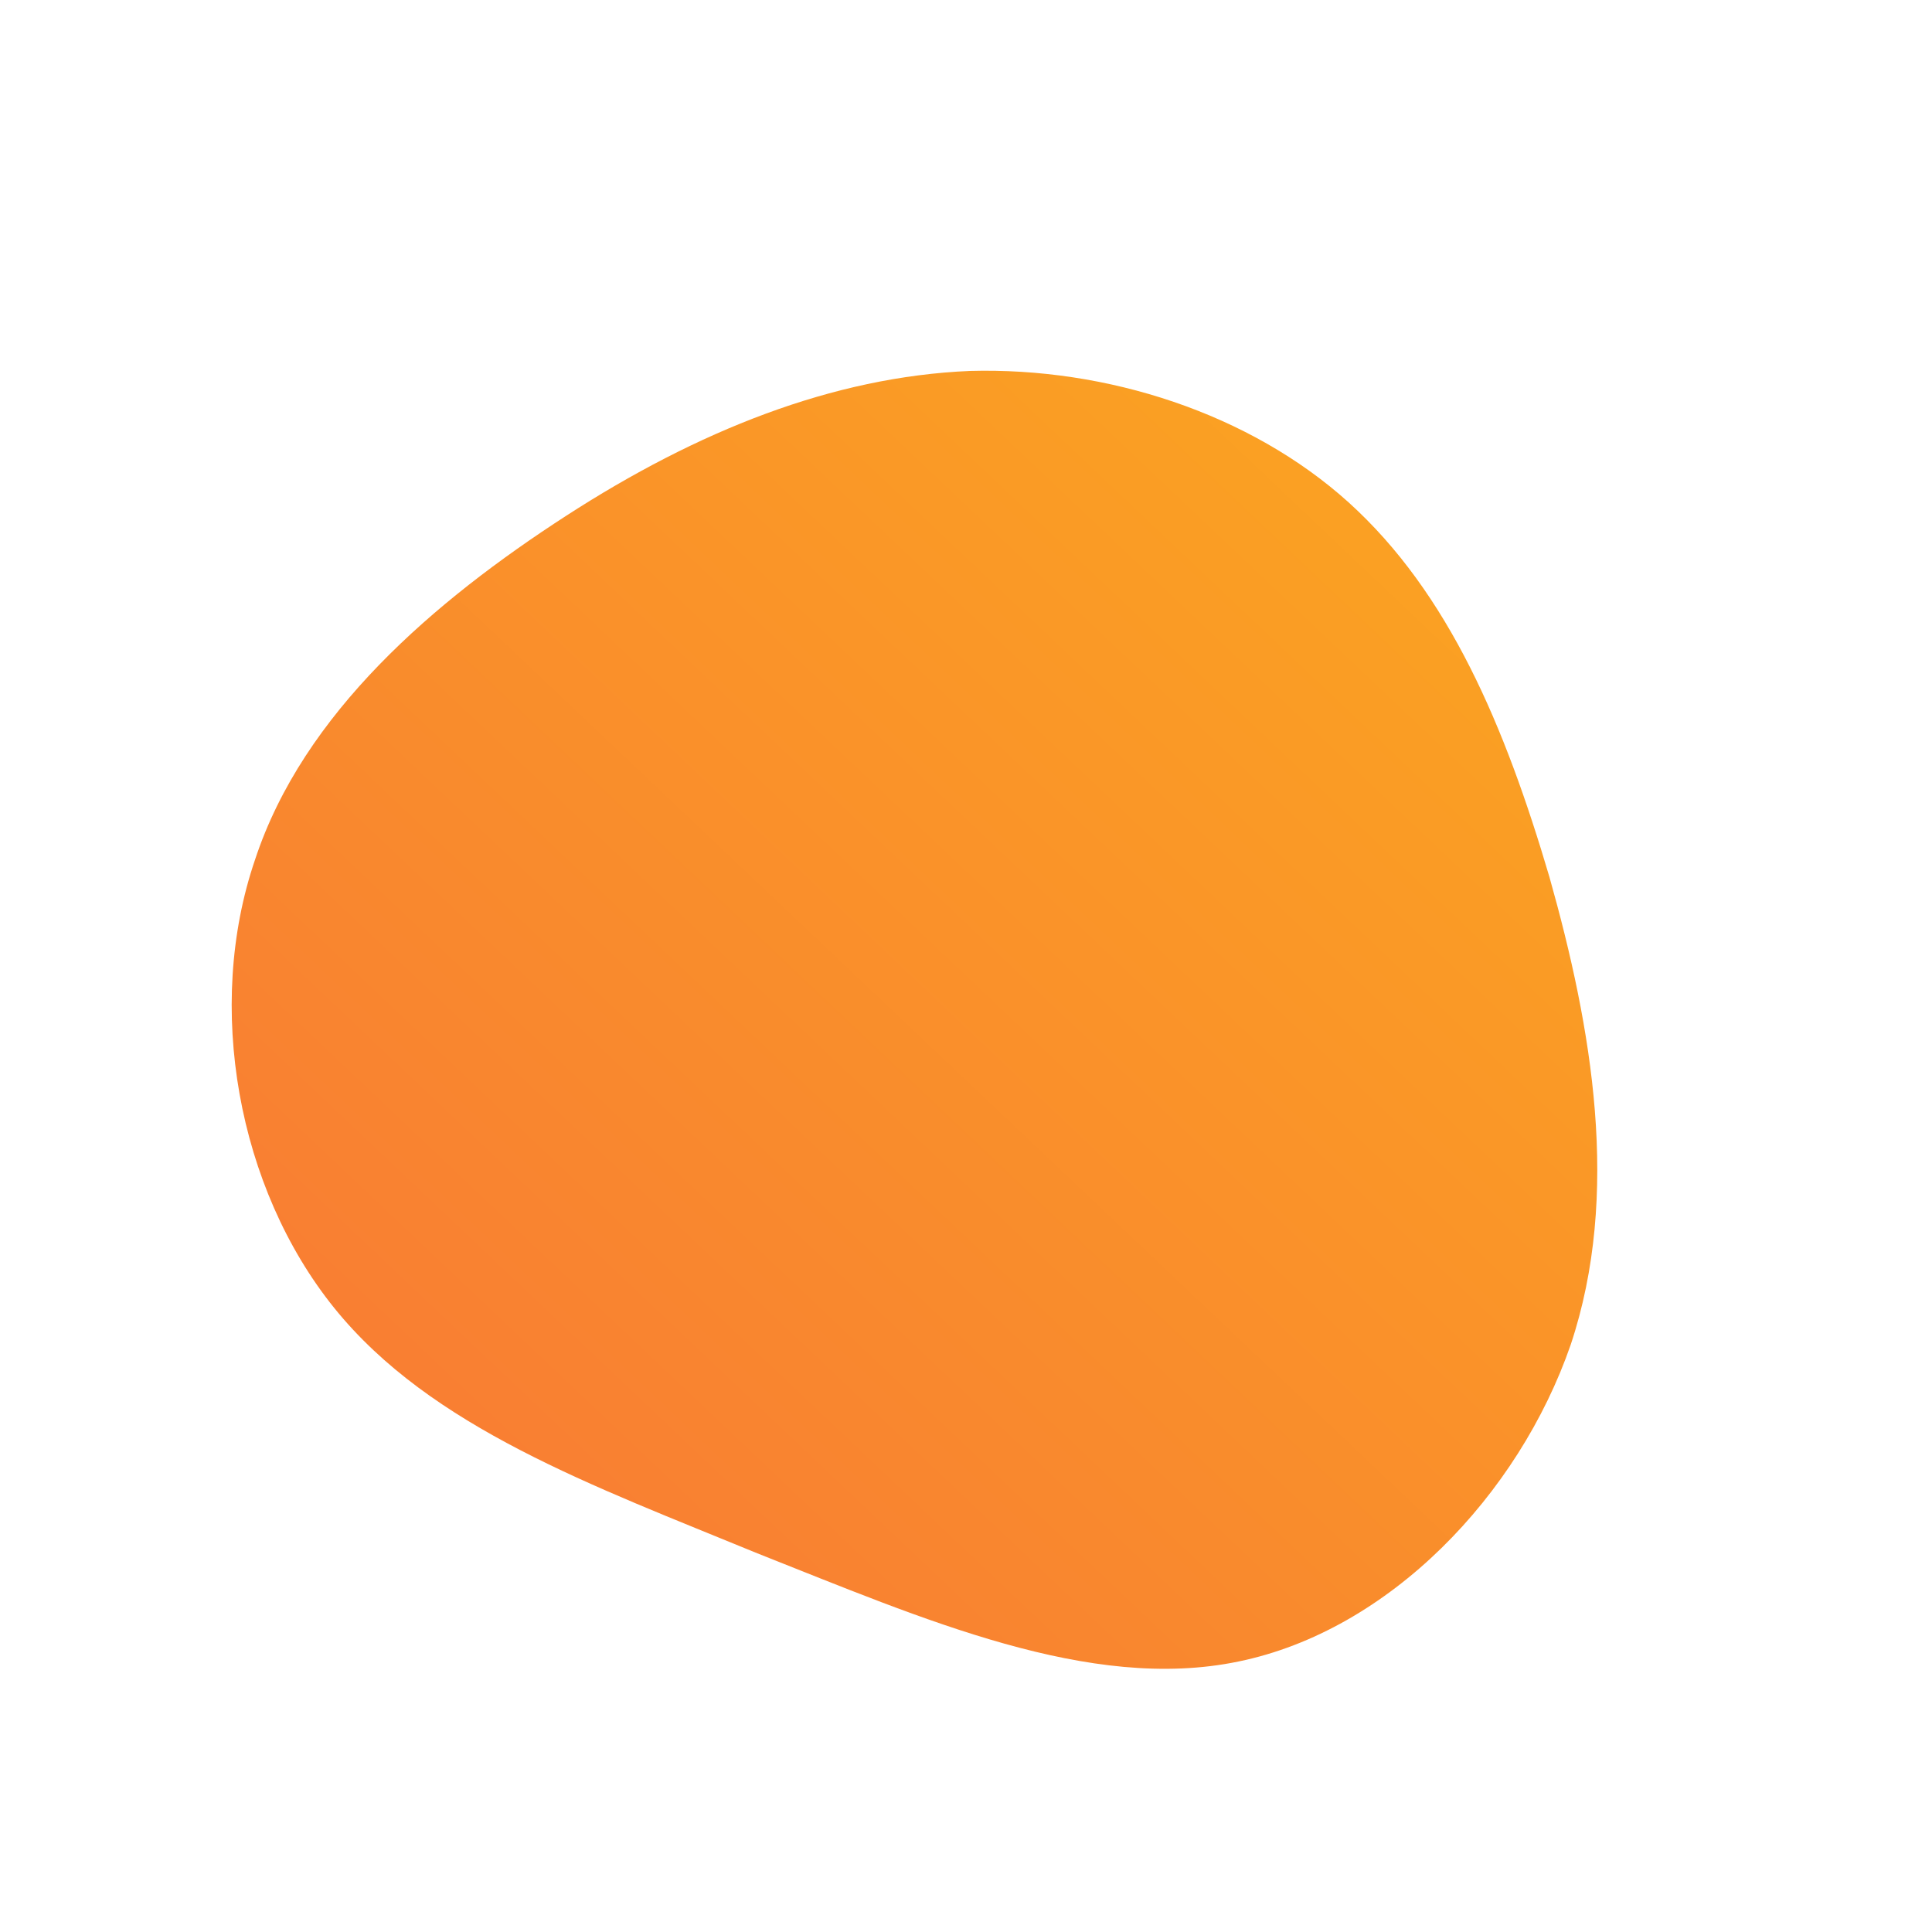 <!--?xml version="1.0" standalone="no"?-->
              <svg id="sw-js-blob-svg" viewBox="0 0 100 100" xmlns="http://www.w3.org/2000/svg" version="1.1">
                    <defs> 
                        <linearGradient id="sw-gradient" x1="0" x2="1" y1="1" y2="0">
                            <stop id="stop1" stop-color="rgba(248, 117, 55, 1)" offset="0%"></stop>
                            <stop id="stop2" stop-color="rgba(251, 168, 31, 1)" offset="100%"></stop>
                        </linearGradient>
                    </defs>
                <path fill="url(#sw-gradient)" d="M19.8,-24C25,-19.3,27.9,-12.4,30.2,-4.6C32.4,3.2,33.9,11.8,31.3,19.6C28.6,27.4,21.9,34.4,14.1,36C6.4,37.6,-2.2,33.8,-10.8,30.4C-19.3,26.9,-27.7,23.9,-32.7,17.7C-37.7,11.5,-39.4,2.1,-36.8,-5.5C-34.3,-13.1,-27.5,-18.9,-20.7,-23.3C-13.9,-27.7,-6.9,-30.5,0.2,-30.8C7.3,-31,14.7,-28.6,19.8,-24Z" width="100%" height="100%" transform="translate(50 50)" stroke-width="0" style="transition: all 0.3s ease 0s;"></path>
              </svg>